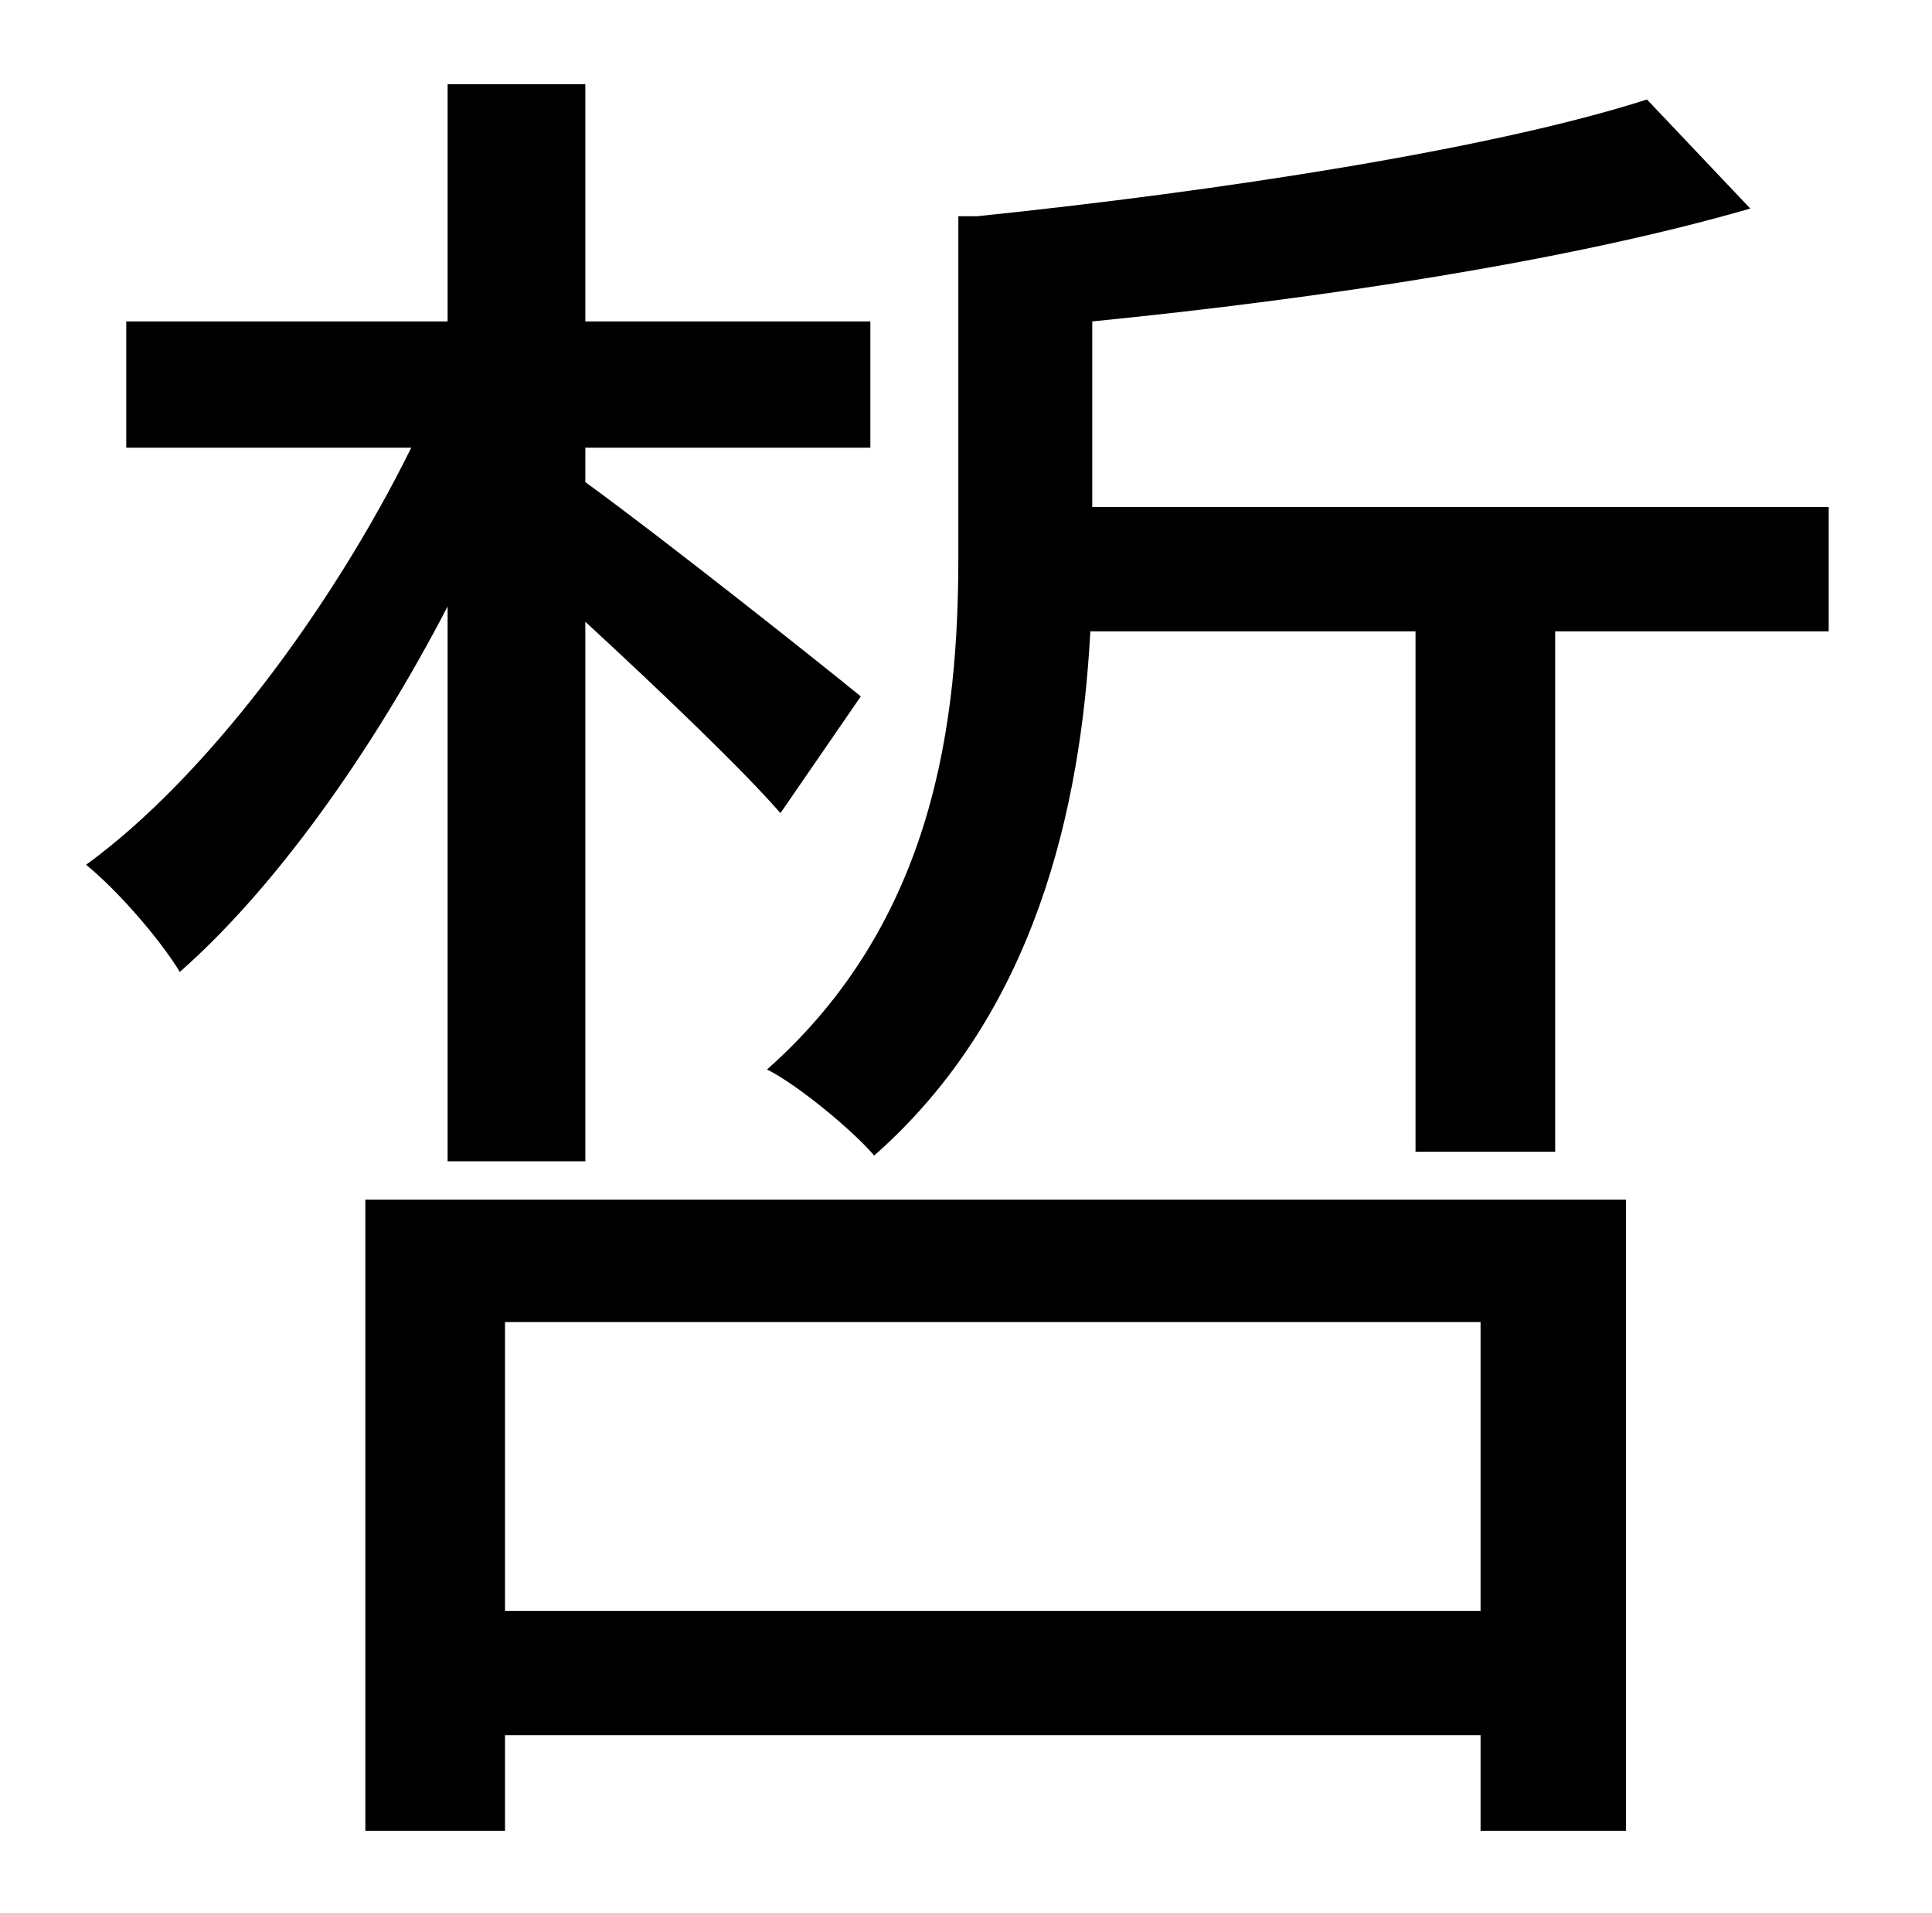 <?xml version="1.0" standalone="no"?>
<!DOCTYPE svg PUBLIC "-//W3C//DTD SVG 1.1//EN" "http://www.w3.org/Graphics/SVG/1.1/DTD/svg11.dtd" >
<svg xmlns="http://www.w3.org/2000/svg" xmlns:xlink="http://www.w3.org/1999/xlink" version="1.1" viewBox="-10 0 1010 1000">
   <path fill="currentColor"
d="M224 607v-290c-40 77 -91 148 -140 191c-11 -18 -33 -43 -49 -56c62 -45 128 -133 170 -218h-149v-66h168v-124h72v124h149v66h-149v18c40 29 122 94 144 112l-42 61c-20 -23 -64 -65 -102 -100v282h-72zM764 691h-510v151h510v-151zM181 957v-330h659v330h-76v-50h-510
v50h-73zM561 265h385v65h-143v272h-73v-272h-170c-5 93 -29 200 -113 274c-11 -13 -40 -37 -56 -45c88 -78 100 -183 100 -268v-178h10c126 -13 269 -35 350 -61l54 57c-93 27 -223 47 -344 59v97z" />
</svg>
